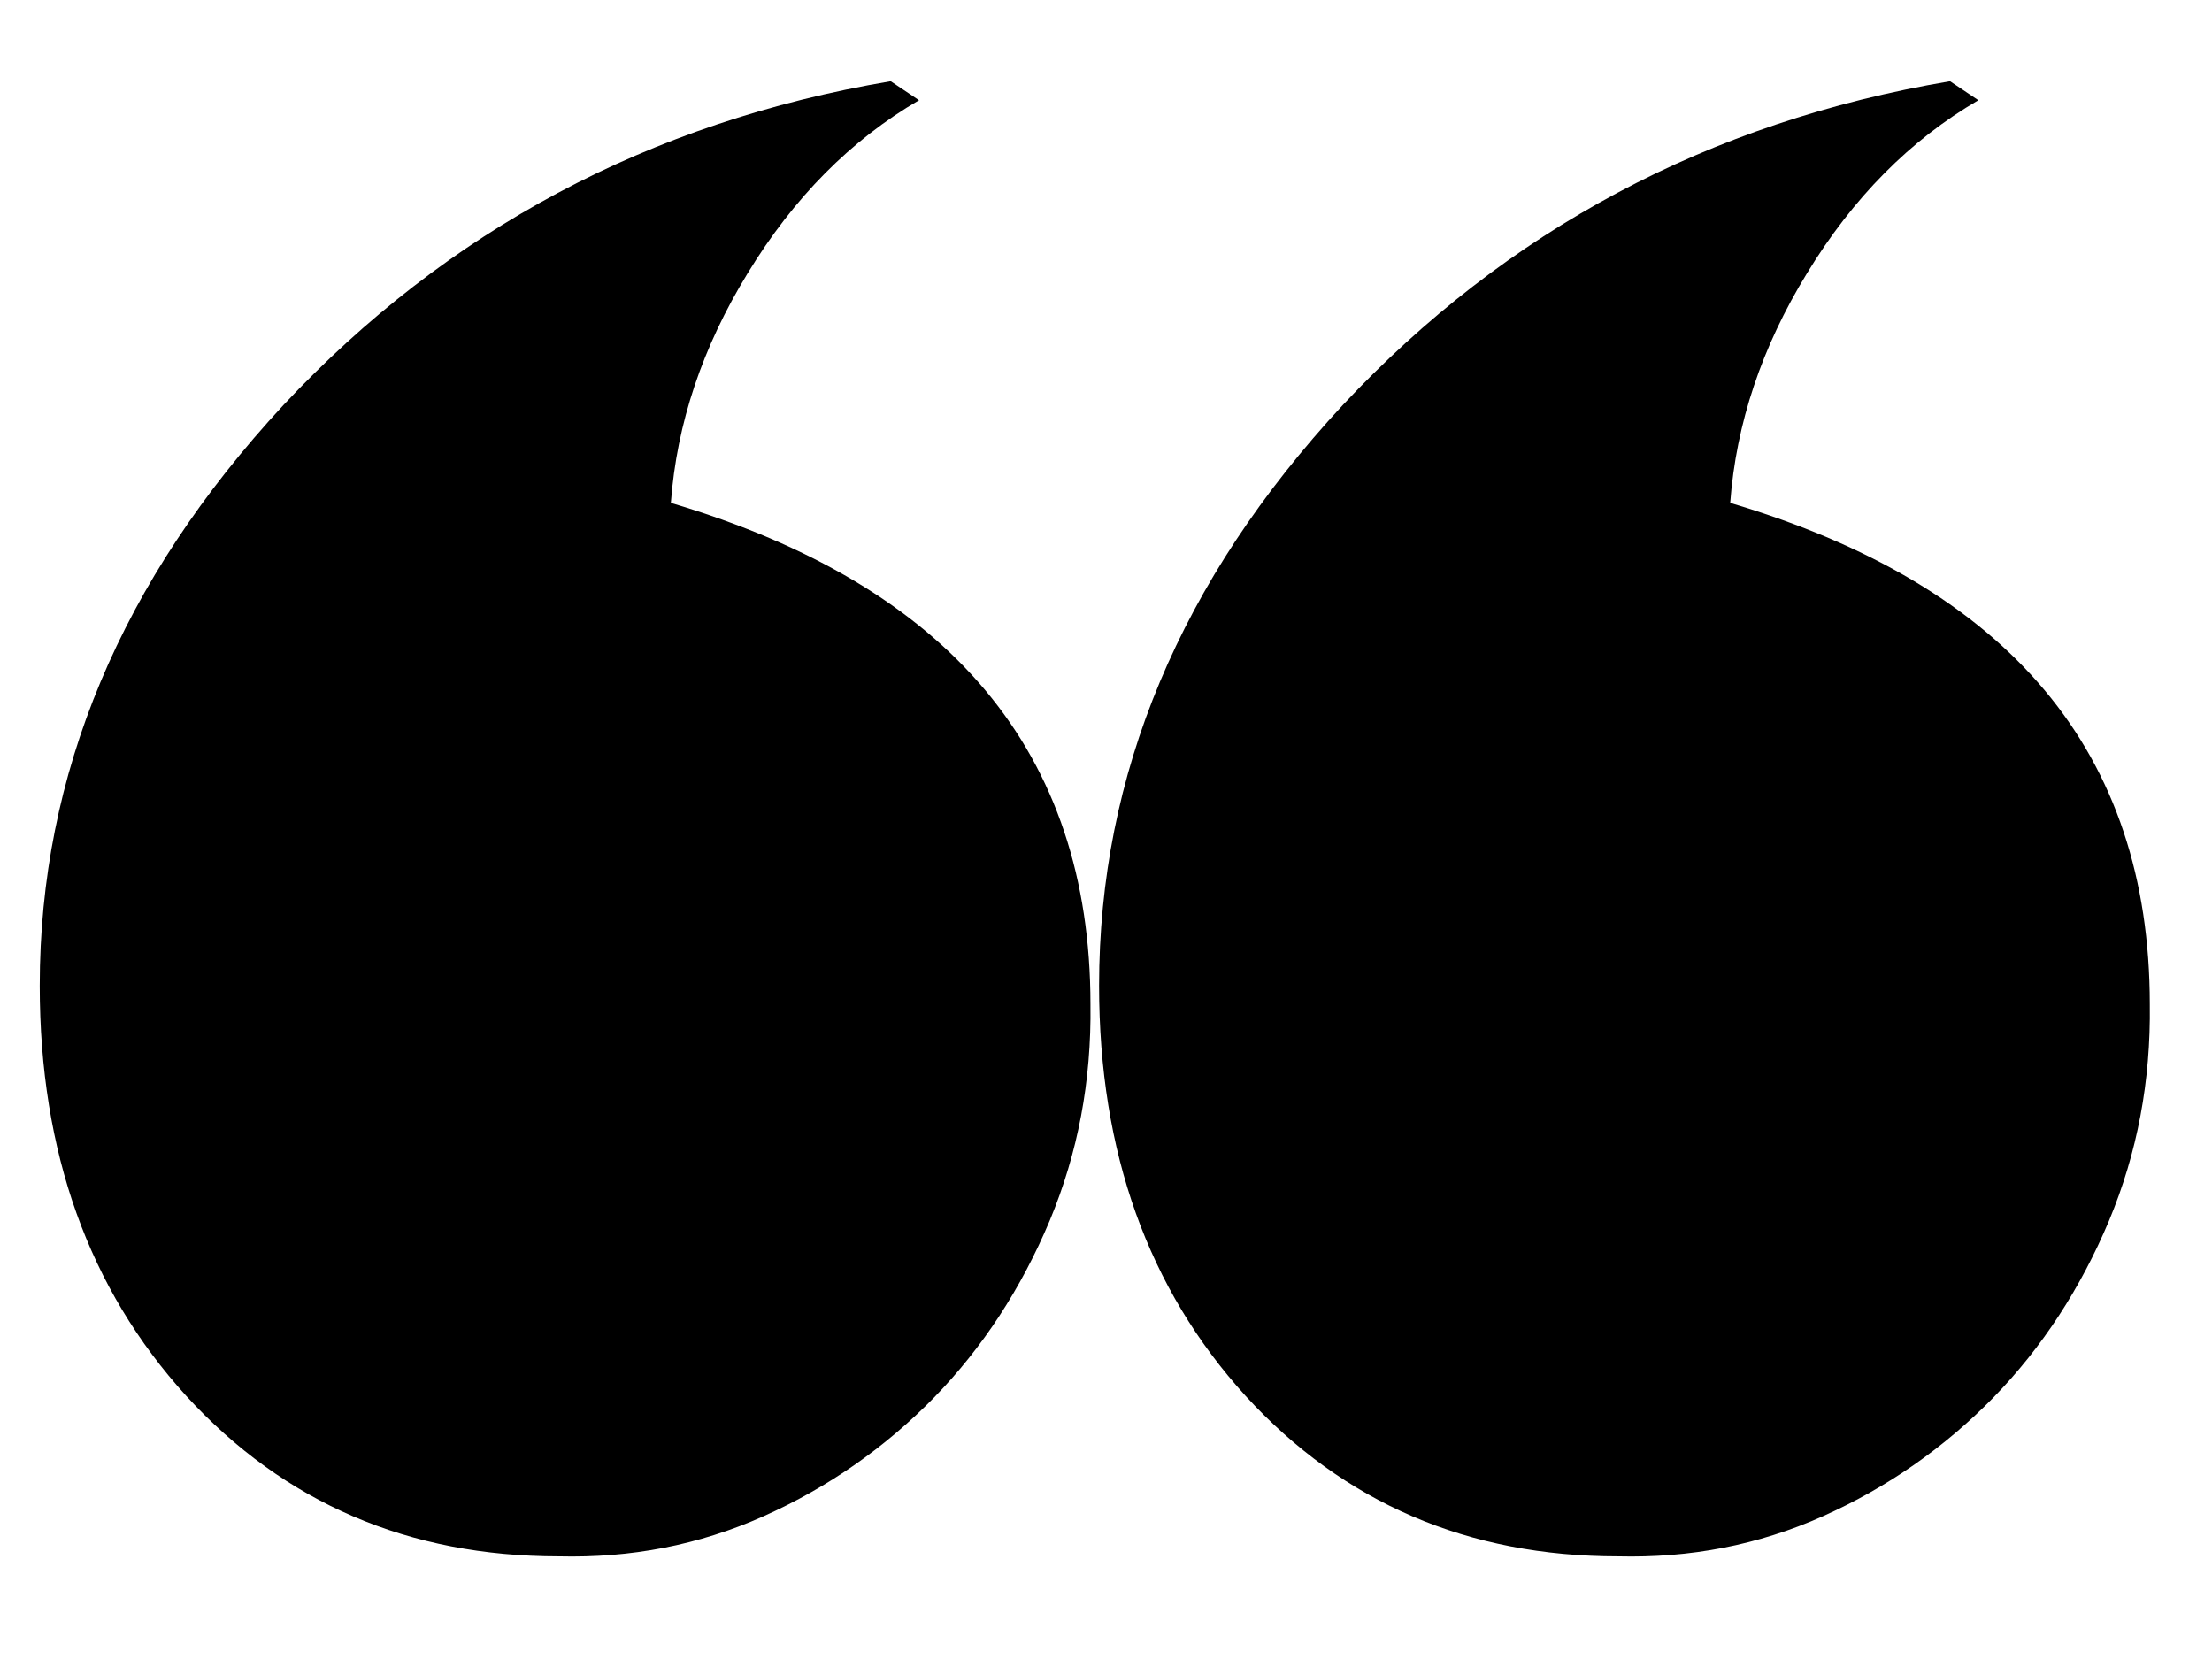 <?xml version="1.0" encoding="utf-8"?>
<!-- Generator: Adobe Illustrator 18.1.1, SVG Export Plug-In . SVG Version: 6.00 Build 0)  -->
<svg version="1.1" id="Calque_1" xmlns="http://www.w3.org/2000/svg" xmlns:xlink="http://www.w3.org/1999/xlink" x="0px" y="0px"
	 viewBox="0 0 640 480" enable-background="new 0 0 640 480" xml:space="preserve">
<g>
	<path d="M622,290.6c0.3,22.2-3.6,42.9-11.8,62.6c-8.2,19.5-19.3,36.6-33.4,51.1c-14.2,14.5-30.6,26-49.4,34.4
		c-18.8,8.4-38.5,12.1-59.2,11.6c-43.4,0-79.4-15.4-107.8-46.4c-28.2-31-42.4-70.5-42.4-118.7c0-61.2,23.4-117.2,70.5-168
		c47.4-50.6,105.9-81.9,175.7-93.7l8.2,5.5c-19.7,11.5-36.3,28.2-49.6,50.1c-13,21.2-20.5,43.4-22.2,66.4
		C581.5,169.5,622,217.9,622,290.6z"/>
</g>
<g>
	<path d="M315.5,290.6c0.3,22.2-3.6,42.9-11.8,62.6c-8.2,19.5-19.3,36.6-33.4,51.1c-14.2,14.5-30.6,26-49.4,34.4
		c-18.8,8.4-38.5,12.1-59.2,11.6c-43.4,0-79.4-15.4-107.8-46.4c-28.2-31-42.4-70.5-42.4-118.7c0-61.2,23.4-117.2,70.5-168
		c47.4-50.6,105.9-81.9,175.7-93.7l8.2,5.5c-19.7,11.5-36.3,28.2-49.6,50.1c-13,21.2-20.5,43.4-22.2,66.4
		C275,169.5,315.5,217.9,315.5,290.6z"/>
</g>
</svg>
